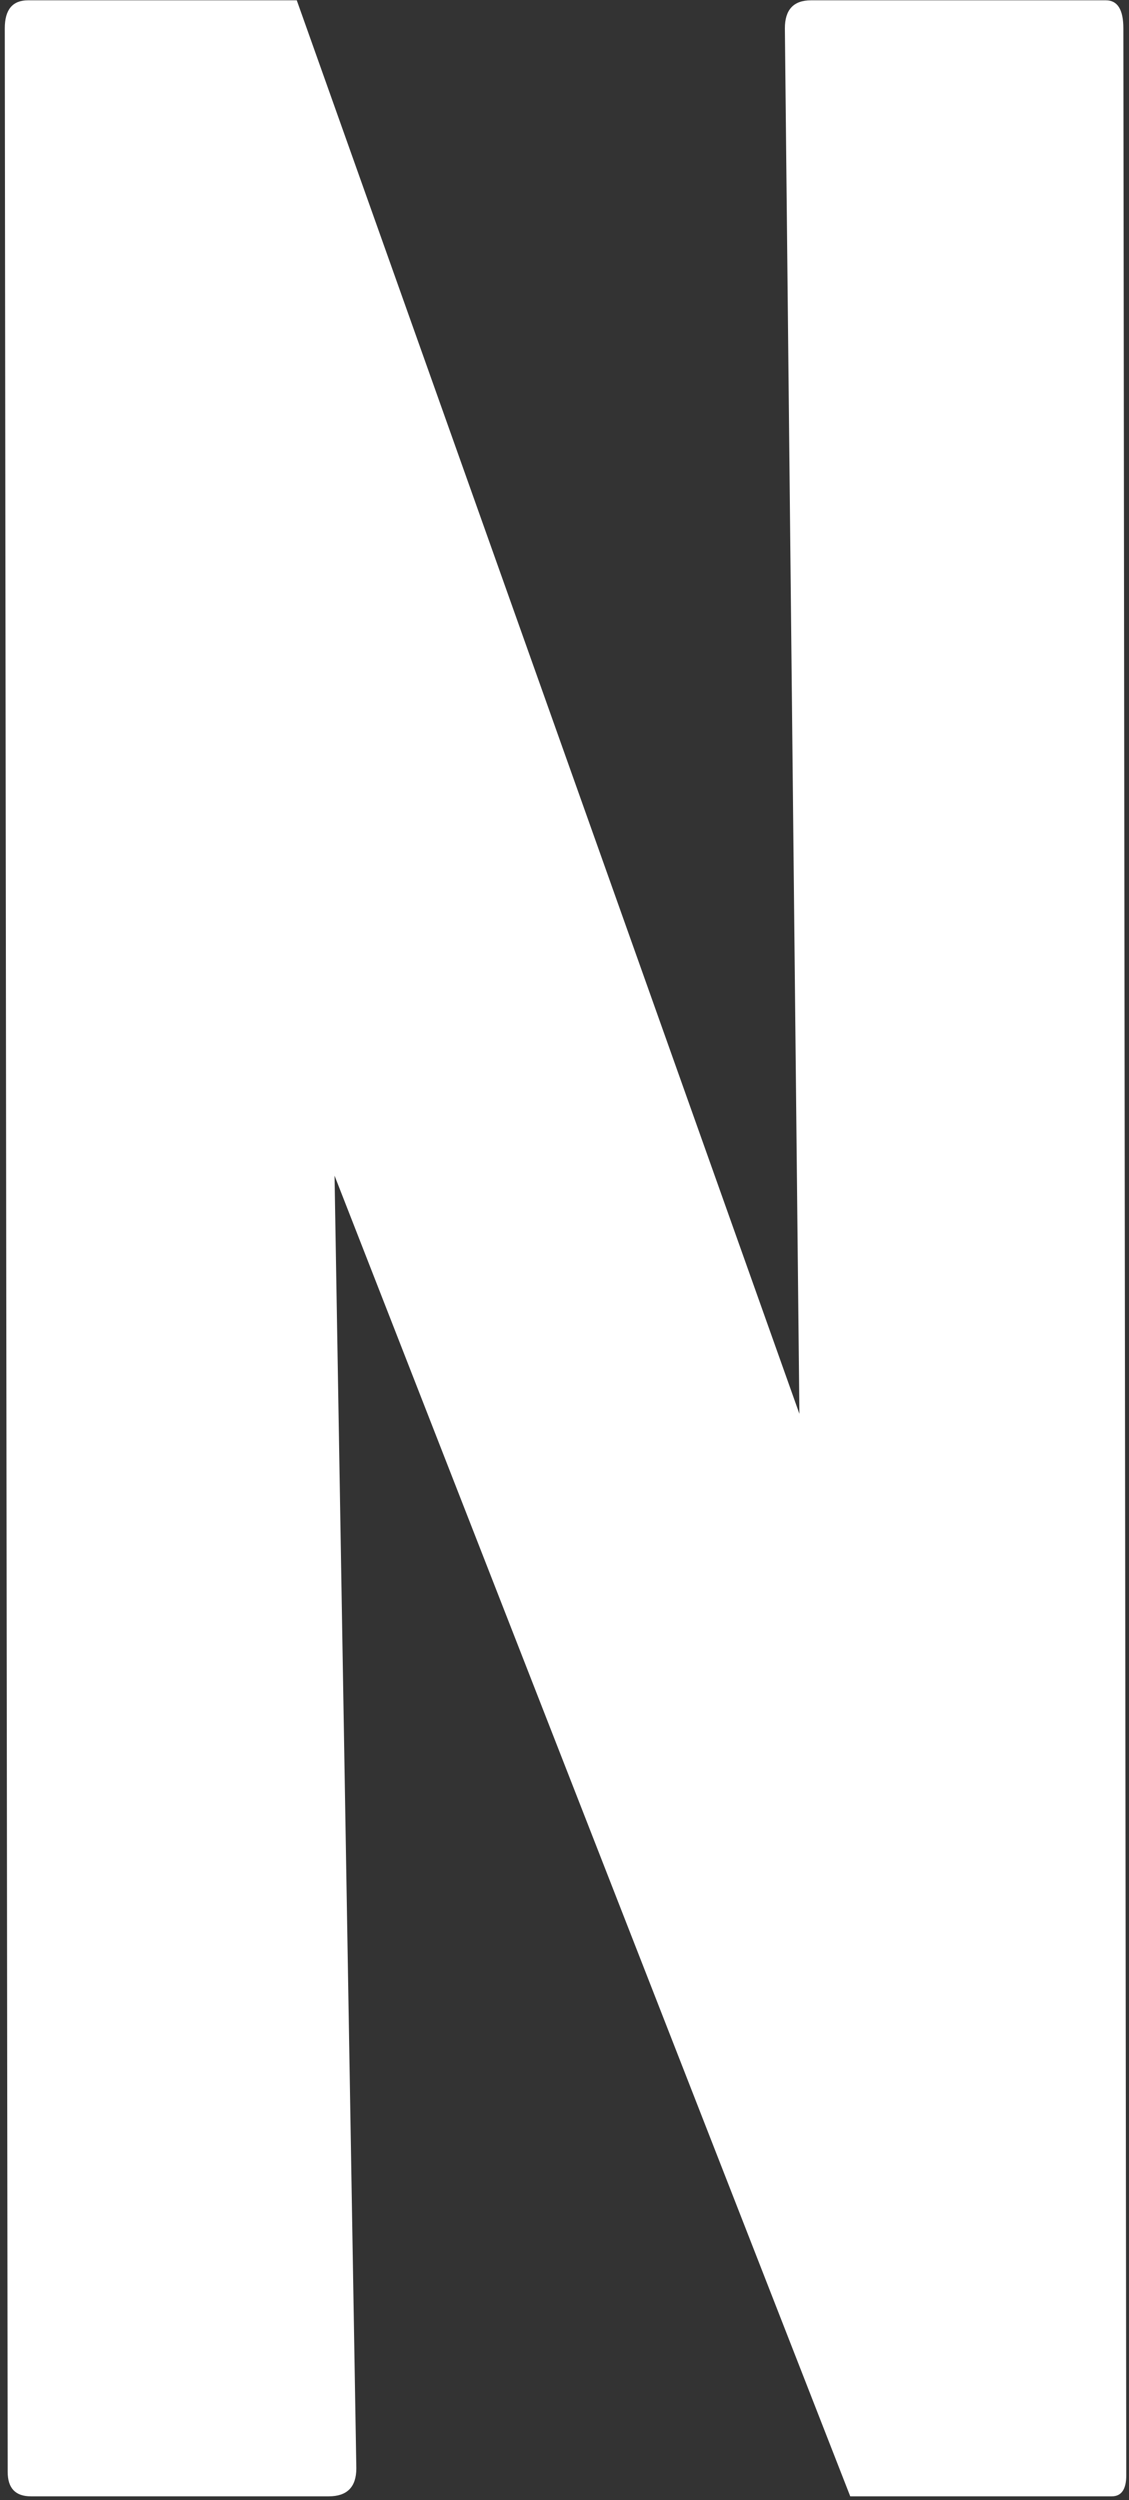<svg width="193" height="427" viewBox="0 0 193 427" fill="none" xmlns="http://www.w3.org/2000/svg">
<rect x="0" y="0" width="193" height="427" fill="#333333" stroke="none"/>
<path d="M56.196 426.368H5.287C2.638 426.368 1.313 424.972 1.313 422.18L0.817 4.839C0.817 1.648 2.141 0.053 4.79 0.053H50.732L136.657 241.482L134.173 4.839C134.173 1.648 135.663 0.053 138.644 0.053H189.056C191.043 0.053 192.036 1.648 192.036 4.839L192.533 422.778C192.533 425.172 191.705 426.368 190.049 426.368H145.349L57.189 200.795L60.914 421.582C60.914 424.773 59.341 426.368 56.196 426.368Z" fill="white"/>
</svg>
